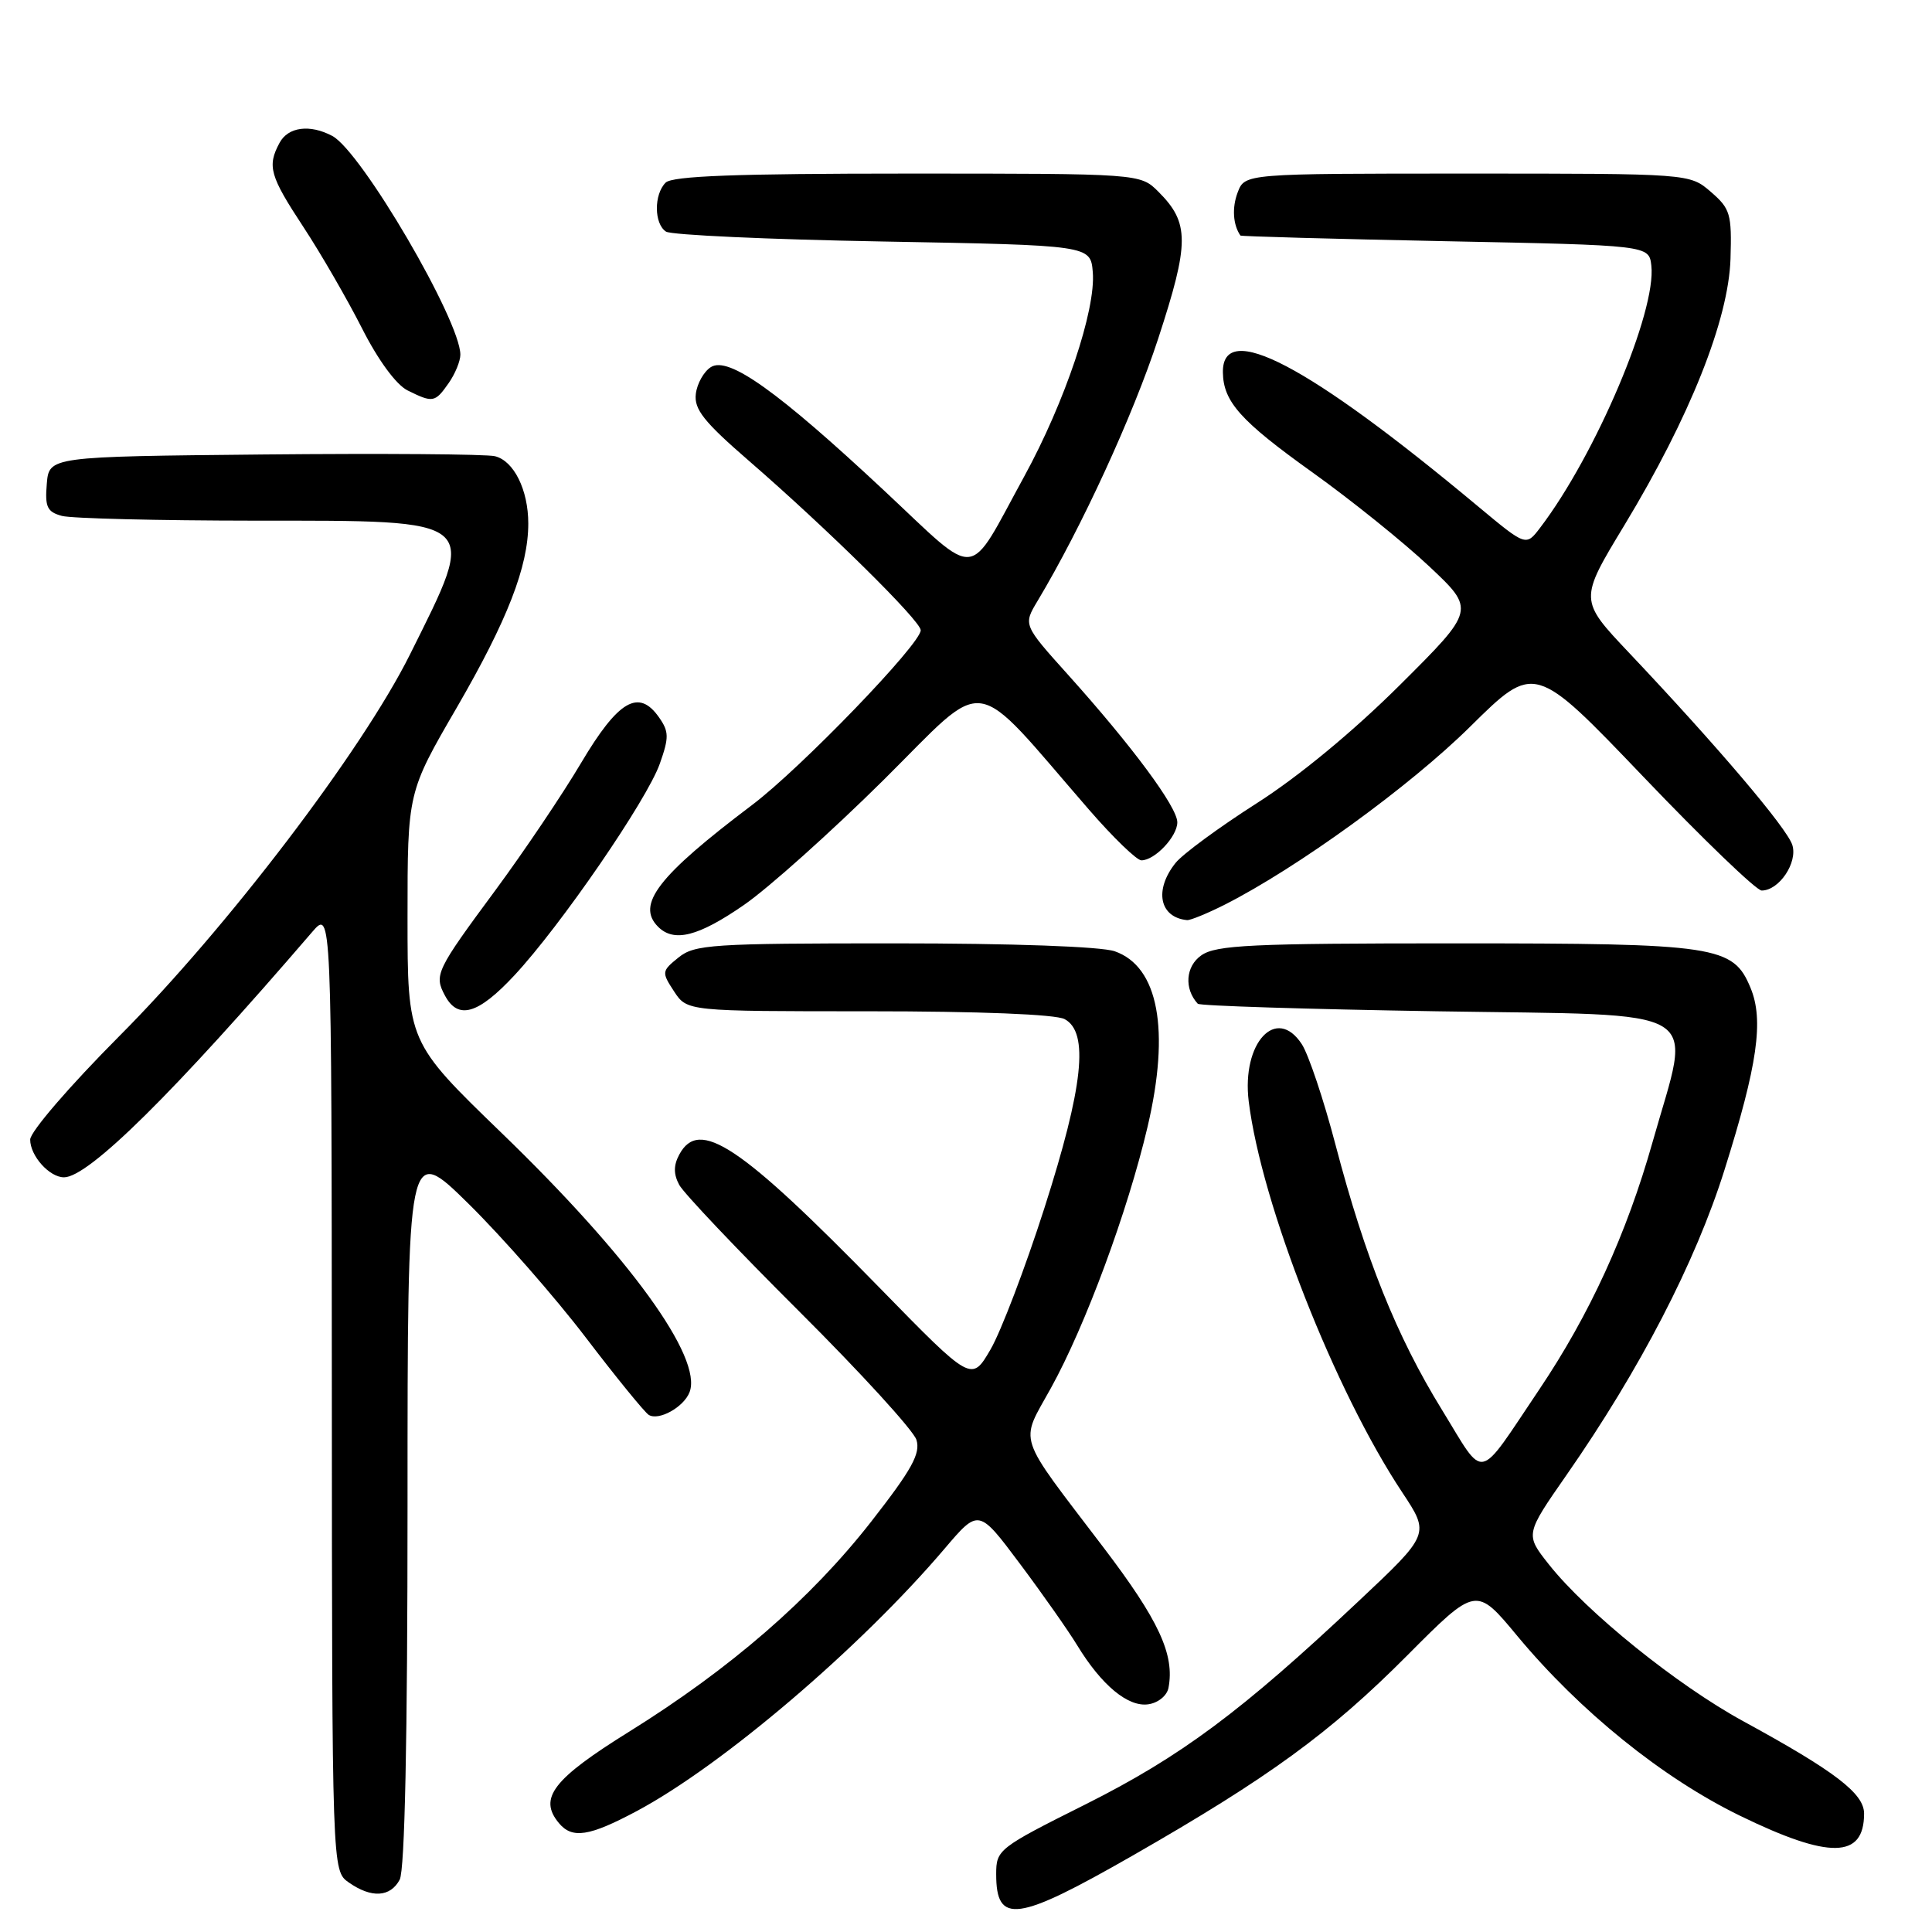 <?xml version="1.0" encoding="UTF-8" standalone="no"?>
<!DOCTYPE svg PUBLIC "-//W3C//DTD SVG 1.1//EN" "http://www.w3.org/Graphics/SVG/1.1/DTD/svg11.dtd" >
<svg xmlns="http://www.w3.org/2000/svg" xmlns:xlink="http://www.w3.org/1999/xlink" version="1.1" viewBox="0 0 256 256">
 <g >
 <path fill="currentColor"
d=" M 150.07 245.88 C 168.14 235.53 176.23 229.64 186.48 219.34 C 195.59 210.19 195.59 210.19 201.04 216.76 C 209.35 226.76 220.27 235.58 230.55 240.59 C 242.41 246.37 247.00 246.29 247.00 240.31 C 247.00 237.65 243.18 234.72 230.99 228.07 C 222.20 223.27 210.25 213.63 205.23 207.29 C 202.09 203.32 202.09 203.32 207.59 195.42 C 217.30 181.47 224.67 167.24 228.51 155.00 C 232.89 141.10 233.73 135.18 231.96 130.91 C 229.65 125.32 227.55 125.00 192.75 125.00 C 165.80 125.00 161.13 125.22 159.18 126.59 C 157.10 128.04 156.88 131.01 158.71 133.00 C 158.96 133.28 173.19 133.72 190.33 134.00 C 226.80 134.59 224.16 132.99 218.98 151.31 C 215.54 163.49 210.63 174.20 203.95 184.13 C 195.59 196.55 196.89 196.28 191.06 186.80 C 185.05 177.04 180.91 166.72 176.97 151.72 C 175.40 145.72 173.38 139.70 172.49 138.35 C 169.12 133.20 164.51 138.18 165.46 145.93 C 167.14 159.53 176.86 184.28 185.81 197.76 C 189.47 203.28 189.47 203.28 179.98 212.20 C 164.51 226.77 156.47 232.75 143.85 239.08 C 132.28 244.87 132.00 245.09 132.00 248.34 C 132.00 255.04 134.73 254.66 150.07 245.88 Z  M 52.96 249.07 C 53.64 247.81 54.00 230.37 54.00 199.34 C 54.00 151.55 54.00 151.55 62.10 159.52 C 66.55 163.91 73.52 171.86 77.58 177.18 C 81.64 182.51 85.42 187.14 85.96 187.48 C 87.29 188.30 90.61 186.45 91.37 184.47 C 93.13 179.90 83.43 166.52 66.48 150.14 C 54.00 138.07 54.00 138.07 54.00 121.53 C 54.00 104.99 54.00 104.99 60.53 93.75 C 67.24 82.17 70.00 75.08 70.00 69.37 C 70.00 64.91 68.09 61.06 65.58 60.45 C 64.44 60.17 50.68 60.07 35.00 60.22 C 6.50 60.50 6.50 60.50 6.20 64.12 C 5.94 67.18 6.25 67.83 8.20 68.36 C 9.46 68.70 20.93 68.98 33.68 68.99 C 63.96 69.00 63.39 68.51 54.32 86.73 C 47.96 99.49 30.05 123.01 15.78 137.32 C 9.22 143.91 4.00 149.97 4.00 151.00 C 4.00 153.16 6.55 156.00 8.48 156.00 C 11.73 156.00 23.01 144.85 41.36 123.50 C 43.94 120.50 43.94 120.50 43.97 184.19 C 44.00 247.89 44.00 247.89 46.22 249.44 C 49.22 251.54 51.71 251.40 52.96 249.07 Z  M 84.35 239.99 C 95.69 233.95 114.02 218.32 125.17 205.20 C 129.68 199.90 129.68 199.90 135.14 207.20 C 138.14 211.21 141.56 216.08 142.74 218.02 C 145.95 223.29 149.46 226.21 152.14 225.83 C 153.45 225.65 154.63 224.69 154.83 223.65 C 155.67 219.25 153.56 214.70 146.22 205.05 C 134.52 189.66 135.11 191.44 139.25 183.93 C 143.83 175.65 149.43 160.49 152.06 149.30 C 155.07 136.47 153.50 128.07 147.71 126.05 C 145.91 125.42 134.21 125.00 118.46 125.00 C 94.32 125.00 92.04 125.15 89.91 126.87 C 87.67 128.68 87.65 128.82 89.32 131.37 C 91.05 134.00 91.05 134.00 115.09 134.00 C 129.75 134.00 139.89 134.40 141.07 135.04 C 144.32 136.78 143.55 143.97 138.38 160.10 C 135.84 168.02 132.63 176.44 131.25 178.81 C 128.74 183.12 128.74 183.12 116.62 170.71 C 98.02 151.67 92.63 148.08 90.00 153.00 C 89.24 154.42 89.24 155.58 90.00 157.00 C 90.59 158.10 97.74 165.64 105.89 173.76 C 114.04 181.88 121.04 189.54 121.43 190.78 C 122.00 192.59 120.84 194.70 115.44 201.62 C 107.43 211.87 96.78 221.11 83.36 229.46 C 73.26 235.74 71.32 238.27 74.05 241.56 C 75.81 243.69 78.07 243.34 84.35 239.99 Z  M 68.15 129.25 C 74.28 122.68 85.73 106.01 87.43 101.19 C 88.66 97.71 88.65 96.94 87.32 95.05 C 84.63 91.21 81.92 92.80 77.00 101.09 C 74.53 105.26 69.44 112.81 65.71 117.87 C 57.77 128.61 57.49 129.18 58.96 131.92 C 60.70 135.17 63.35 134.40 68.15 129.25 Z  M 98.58 119.91 C 101.84 117.66 110.15 110.21 117.07 103.36 C 131.17 89.37 128.40 88.97 144.31 107.30 C 147.51 110.99 150.63 114.00 151.24 114.00 C 153.02 114.00 156.00 110.84 156.00 108.96 C 156.00 106.94 150.03 98.88 141.54 89.43 C 135.58 82.80 135.58 82.80 137.47 79.65 C 143.30 69.92 150.13 55.07 153.47 44.86 C 157.62 32.16 157.63 29.54 153.50 25.41 C 151.09 23.00 151.09 23.00 120.25 23.00 C 97.59 23.00 89.08 23.32 88.20 24.20 C 86.63 25.77 86.66 29.66 88.25 30.69 C 88.94 31.14 101.88 31.73 117.00 32.00 C 144.50 32.50 144.50 32.50 144.80 36.06 C 145.22 41.04 141.12 53.26 135.71 63.14 C 128.05 77.13 129.92 76.94 117.17 65.02 C 103.03 51.81 96.53 47.18 94.20 48.64 C 93.27 49.22 92.36 50.83 92.20 52.20 C 91.95 54.23 93.28 55.90 99.20 61.03 C 109.63 70.07 122.00 82.27 122.00 83.51 C 122.00 85.33 106.10 101.81 99.65 106.67 C 87.20 116.07 84.26 119.86 87.20 122.80 C 89.31 124.91 92.52 124.10 98.58 119.91 Z  M 162.29 119.87 C 171.93 114.98 186.81 104.19 194.80 96.29 C 203.34 87.85 203.34 87.85 217.75 102.92 C 225.68 111.22 232.73 118.00 233.43 118.00 C 235.74 118.00 238.23 114.30 237.49 111.96 C 236.78 109.72 227.55 98.86 215.87 86.51 C 209.24 79.50 209.24 79.50 215.23 69.61 C 223.91 55.26 229.04 42.38 229.30 34.31 C 229.48 28.34 229.28 27.65 226.69 25.42 C 223.89 23.00 223.89 23.00 194.42 23.00 C 164.95 23.00 164.95 23.00 164.00 25.49 C 163.23 27.51 163.37 29.77 164.36 31.21 C 164.44 31.32 176.65 31.66 191.50 31.96 C 218.50 32.50 218.50 32.50 218.81 35.19 C 219.51 41.24 211.43 60.29 204.06 69.95 C 202.20 72.39 202.20 72.39 195.85 67.10 C 173.32 48.30 161.92 42.32 162.04 49.36 C 162.10 53.23 164.38 55.78 173.86 62.56 C 179.01 66.24 185.98 71.85 189.36 75.03 C 195.50 80.80 195.50 80.80 185.50 90.76 C 179.32 96.91 172.06 102.91 166.50 106.45 C 161.55 109.61 156.72 113.16 155.77 114.34 C 152.90 117.93 153.63 121.56 157.29 121.92 C 157.72 121.96 159.97 121.04 162.29 119.87 Z  M 59.44 50.78 C 60.30 49.56 61.00 47.85 61.00 47.00 C 61.00 42.48 47.90 20.09 44.04 18.02 C 41.07 16.43 38.17 16.81 37.04 18.93 C 35.38 22.02 35.75 23.31 40.21 30.09 C 42.53 33.62 46.01 39.65 47.96 43.49 C 50.10 47.72 52.49 50.97 54.00 51.73 C 57.36 53.40 57.64 53.35 59.44 50.78 Z "/>
</g>
</svg>